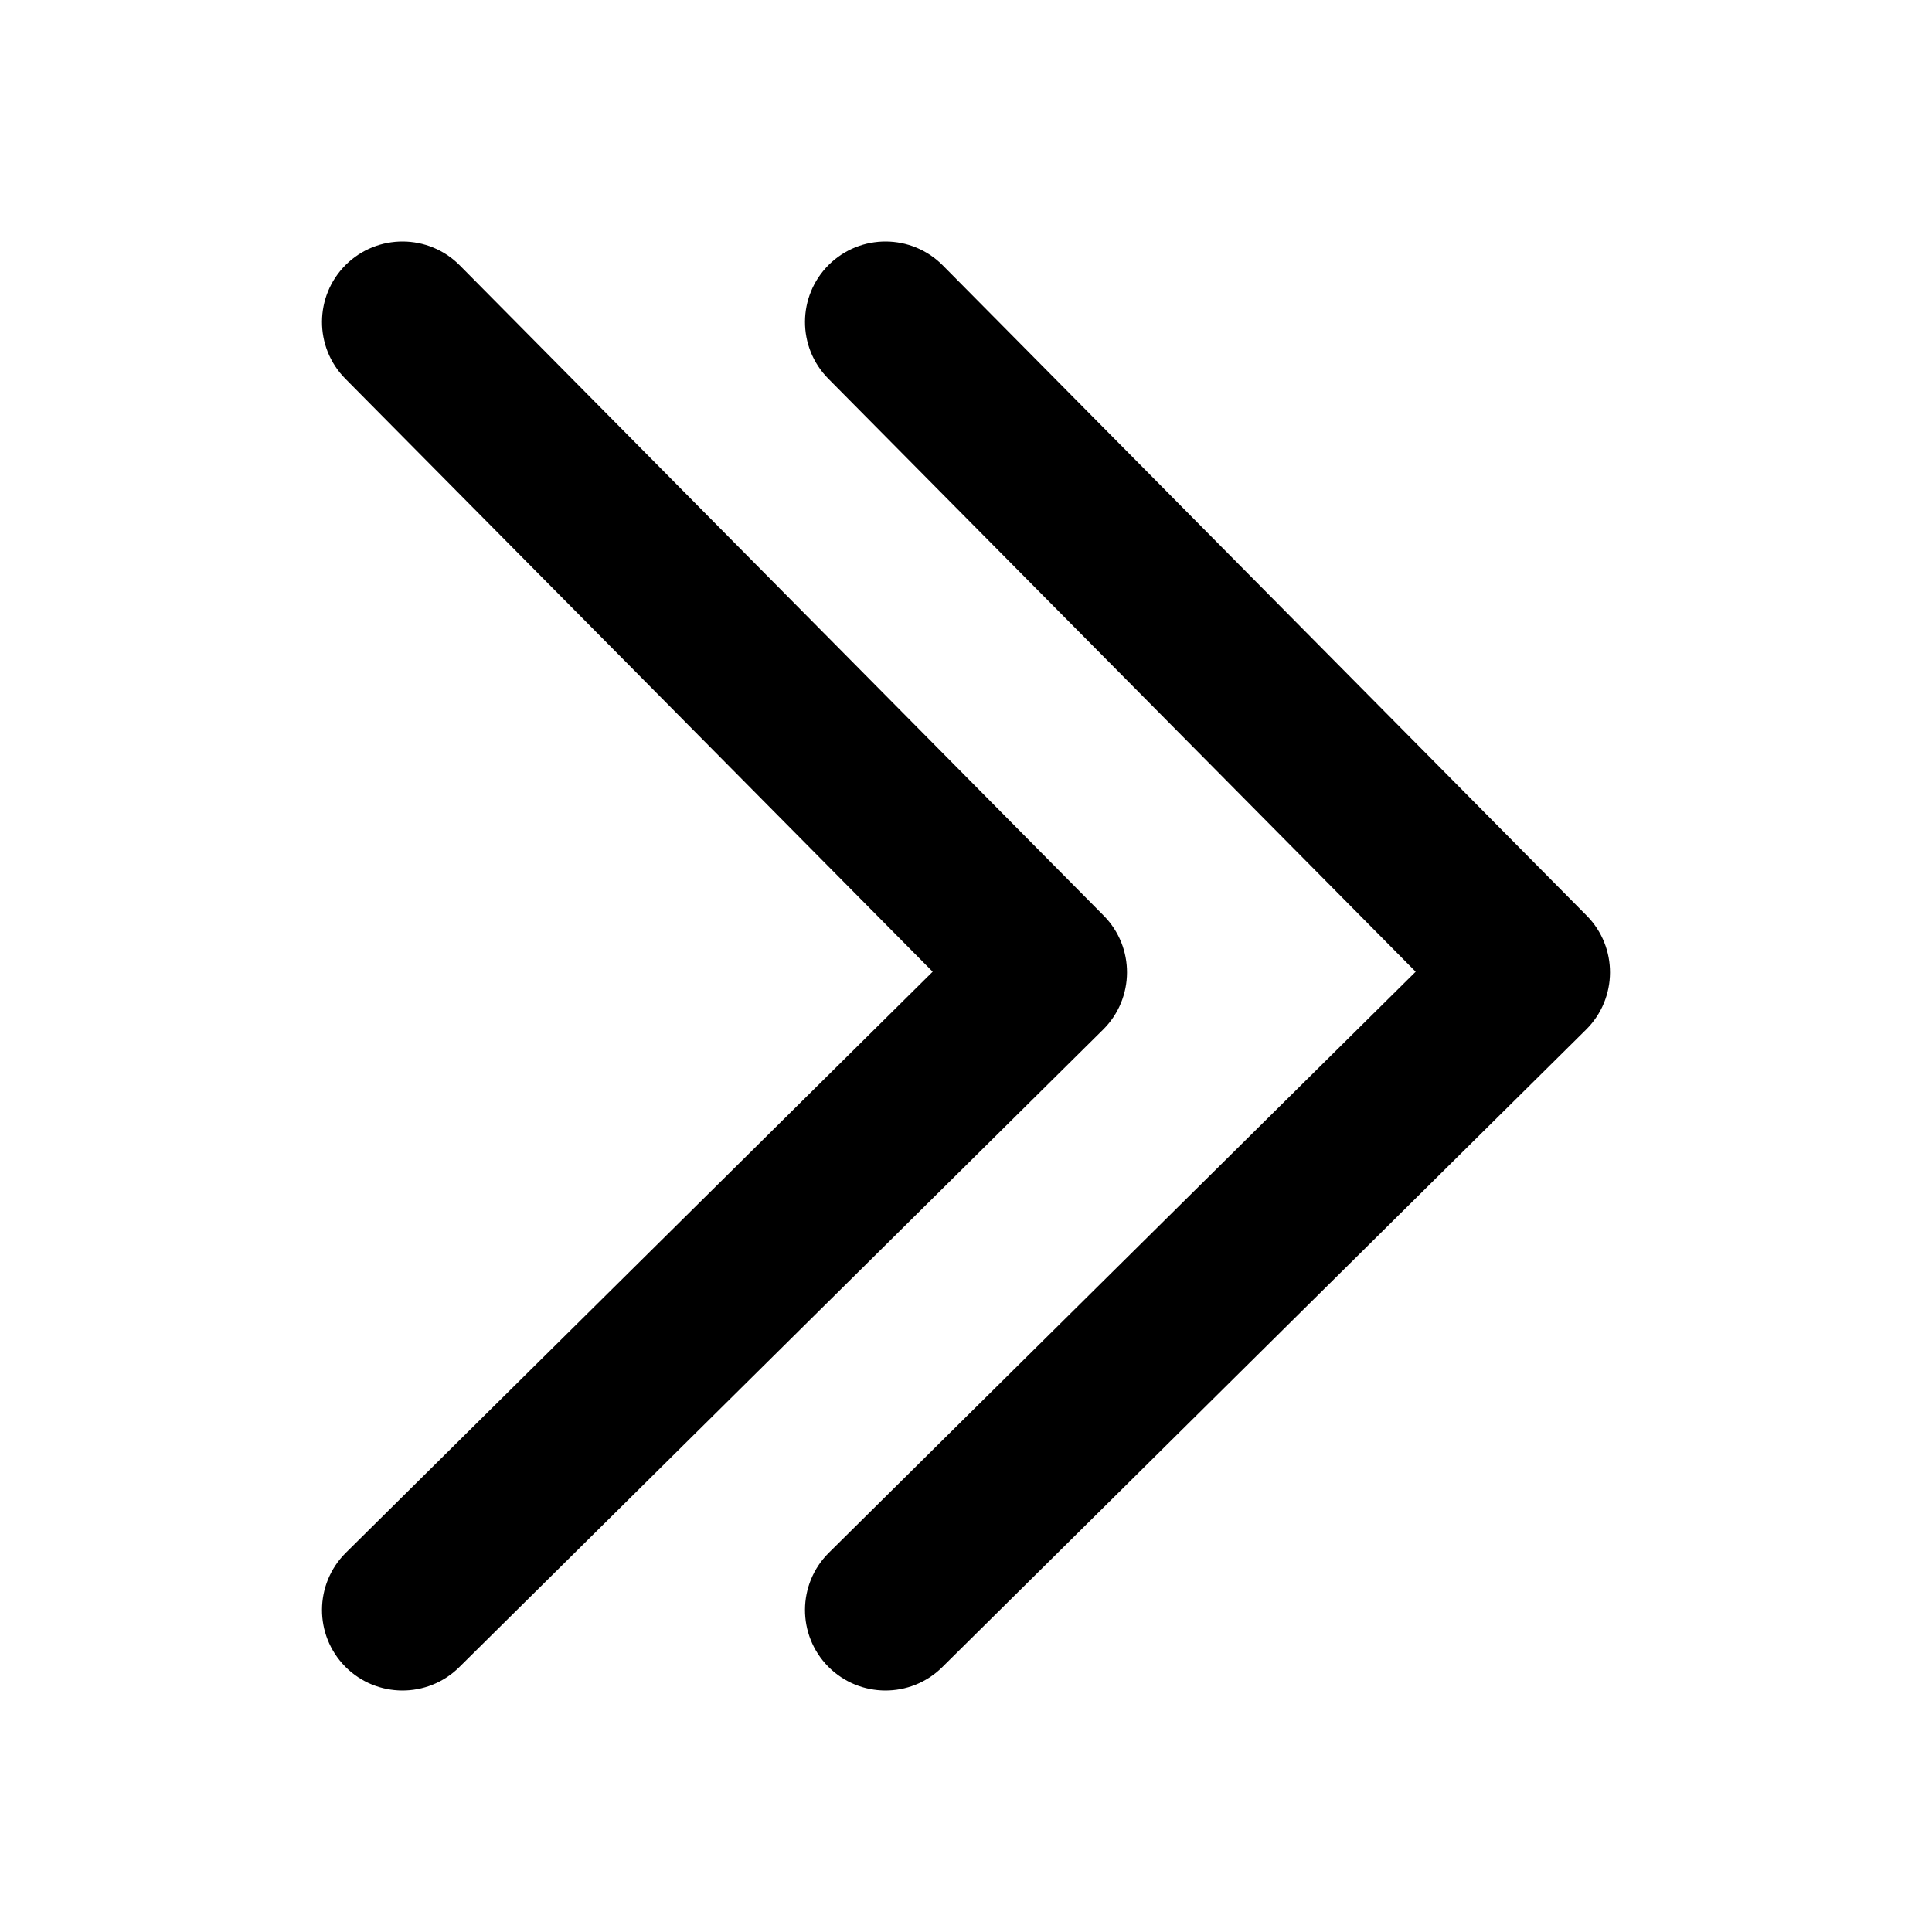 <?xml version="1.0" encoding="UTF-8"?>
<svg width="24px" height="24px" viewBox="0 0 24 24" version="1.1" xmlns="http://www.w3.org/2000/svg" xmlns:xlink="http://www.w3.org/1999/xlink">
    <!-- Generator: Sketch 58 (84663) - https://sketch.com -->
    <title>Icon/last-page</title>
    <desc>Created with Sketch.</desc>
    <g id="Icon/last-page" stroke="none" stroke-width="1" fill="none" fill-rule="evenodd">
        <path d="M4.296,3.289 C4.689,2.901 5.322,2.904 5.711,3.296 L5.711,3.296 L13.711,11.375 C14.099,11.767 14.096,12.4 13.704,12.789 L13.704,12.789 L5.704,20.711 C5.311,21.099 4.678,21.096 4.289,20.704 C3.901,20.311 3.904,19.678 4.296,19.289 L4.296,19.289 L11.586,12.071 L4.289,4.704 C3.901,4.311 3.904,3.678 4.296,3.289 Z M10.296,3.289 C10.689,2.901 11.322,2.904 11.711,3.296 L11.711,3.296 L19.711,11.375 C20.099,11.767 20.096,12.4 19.704,12.789 L19.704,12.789 L11.704,20.711 C11.311,21.099 10.678,21.096 10.289,20.704 C9.901,20.311 9.904,19.678 10.296,19.289 L10.296,19.289 L17.586,12.071 L10.289,4.704 C9.901,4.311 9.904,3.678 10.296,3.289 Z" id="Combined-Shape" fill="currentColor" fill-rule="nonzero"></path>
    </g>
</svg>